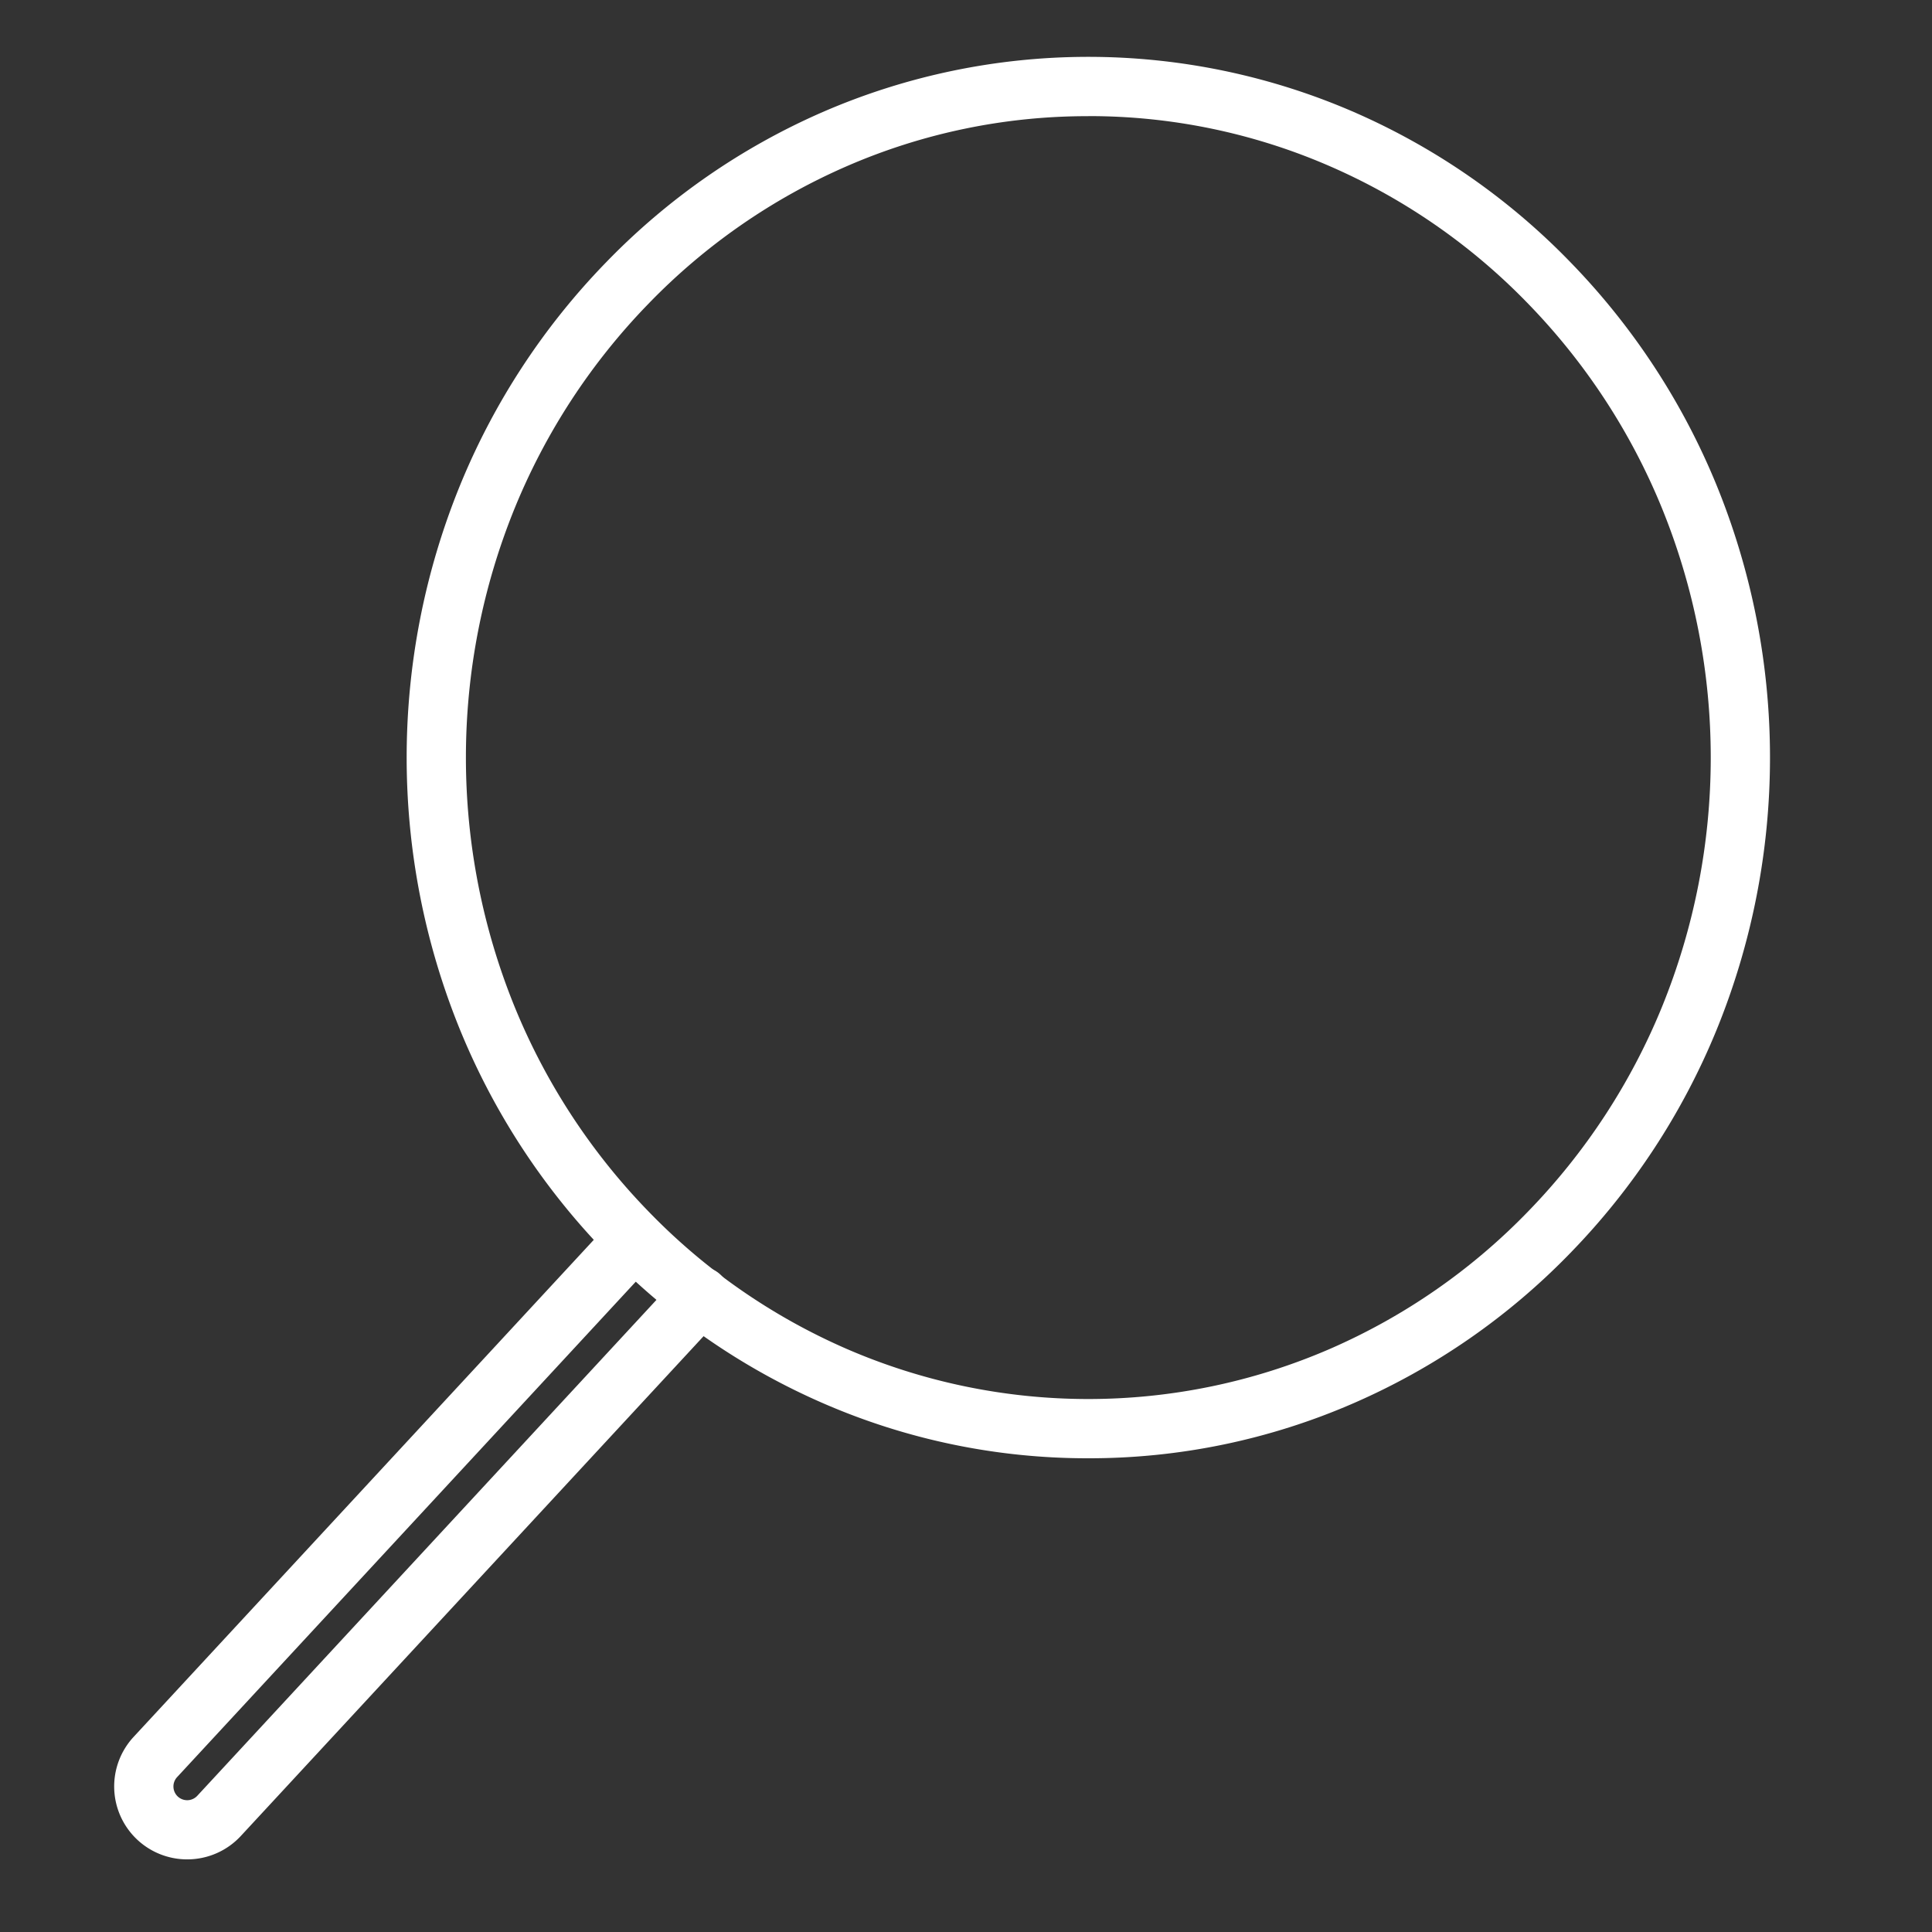 <svg id="lupa" xmlns="http://www.w3.org/2000/svg" viewBox="0 0 1500 1500"><rect x="0" y="0" width="1500" height="1500" fill="#333333" stroke="none"/><defs><style>.cls-1{fill:#fff;}</style></defs><title>Iconos finales</title><path class="cls-1" d="M844.94,1132.2a513.55,513.55,0,0,1-206.22-42.86A526.88,526.88,0,0,1,470.5,972.61a543.16,543.16,0,0,1-113.26-172.9,559.75,559.75,0,0,1,0-423.07A543.16,543.16,0,0,1,470.5,203.74,526.72,526.72,0,0,1,638.72,87a517.59,517.59,0,0,1,412.46,0,526.91,526.91,0,0,1,168.24,116.73,543.25,543.25,0,0,1,113.29,172.9,559.75,559.75,0,0,1,0,423.07,543.25,543.25,0,0,1-113.29,172.9,527.07,527.07,0,0,1-168.24,116.73A513.65,513.65,0,0,1,844.94,1132.2Zm0-1042a467.72,467.72,0,0,0-187.86,39,481.09,481.09,0,0,0-153.59,106.6A497.55,497.55,0,0,0,399.78,394.12a513.87,513.87,0,0,0,0,388.11A497.55,497.55,0,0,0,503.49,940.56a481.09,481.09,0,0,0,153.59,106.6,471.56,471.56,0,0,0,375.74,0,481.17,481.17,0,0,0,153.61-106.6,497.66,497.66,0,0,0,103.73-158.33,513.74,513.74,0,0,0,0-388.11,497.43,497.43,0,0,0-103.73-158.33,481.17,481.17,0,0,0-153.61-106.6A467.78,467.78,0,0,0,844.94,90.15Z"/><path class="cls-1" d="M145.26,1443.61a56.61,56.61,0,0,1-41.52-95.09l370-399.66a23,23,0,1,1,33.75,31.25l-370,399.66a10.67,10.67,0,0,0,1.18,15.59,10.7,10.7,0,0,0,14.48-1.09L526.54,991a23,23,0,1,1,33.75,31.25L186.91,1425.52A56.64,56.64,0,0,1,145.26,1443.61Z"/></svg>
